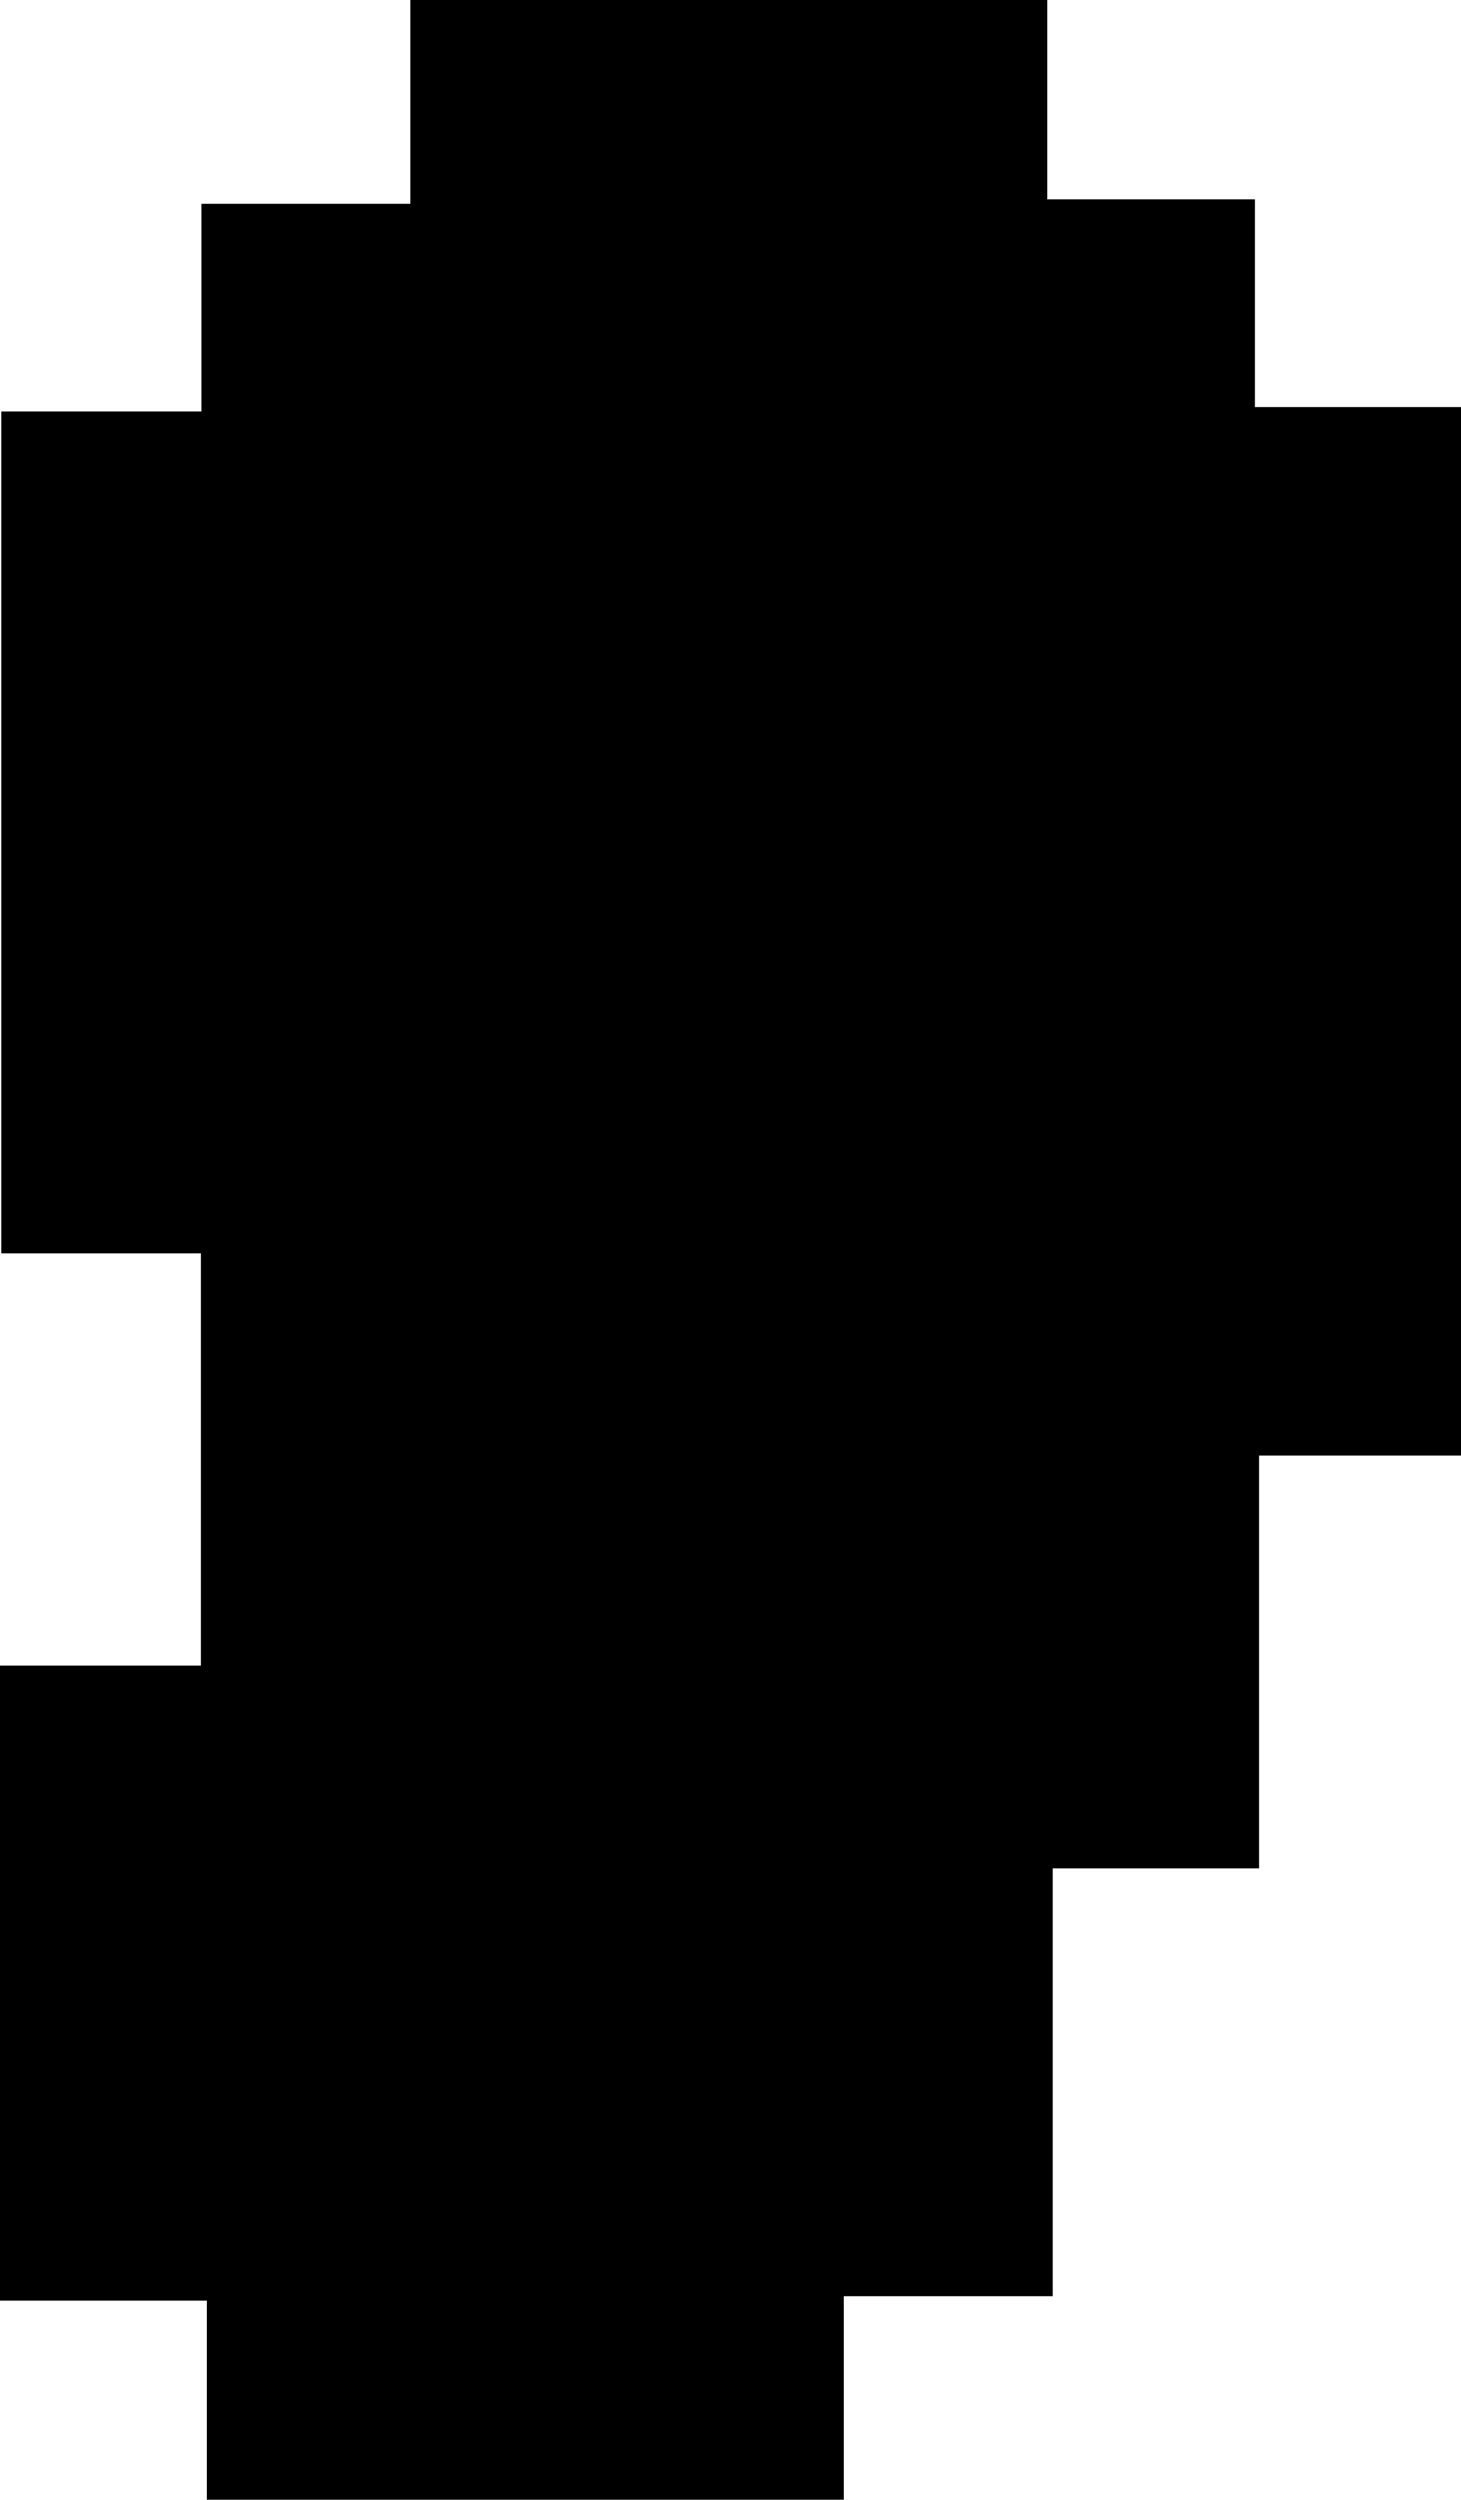 <svg id="Layer_1" data-name="Layer 1" xmlns="http://www.w3.org/2000/svg" viewBox="0 0 56.29 96.3"><path d="M147.59,182.7V158.24h7.74V142.36h-7.69V109.93h7.71v-8h8.05V94.08h24.54v7.68h8v8h8v40.39H196.1v15.9h-7.95v16.48H180.1v7.84H155.56V182.7Z" transform="translate(-147.59 -94.08)"/></svg>